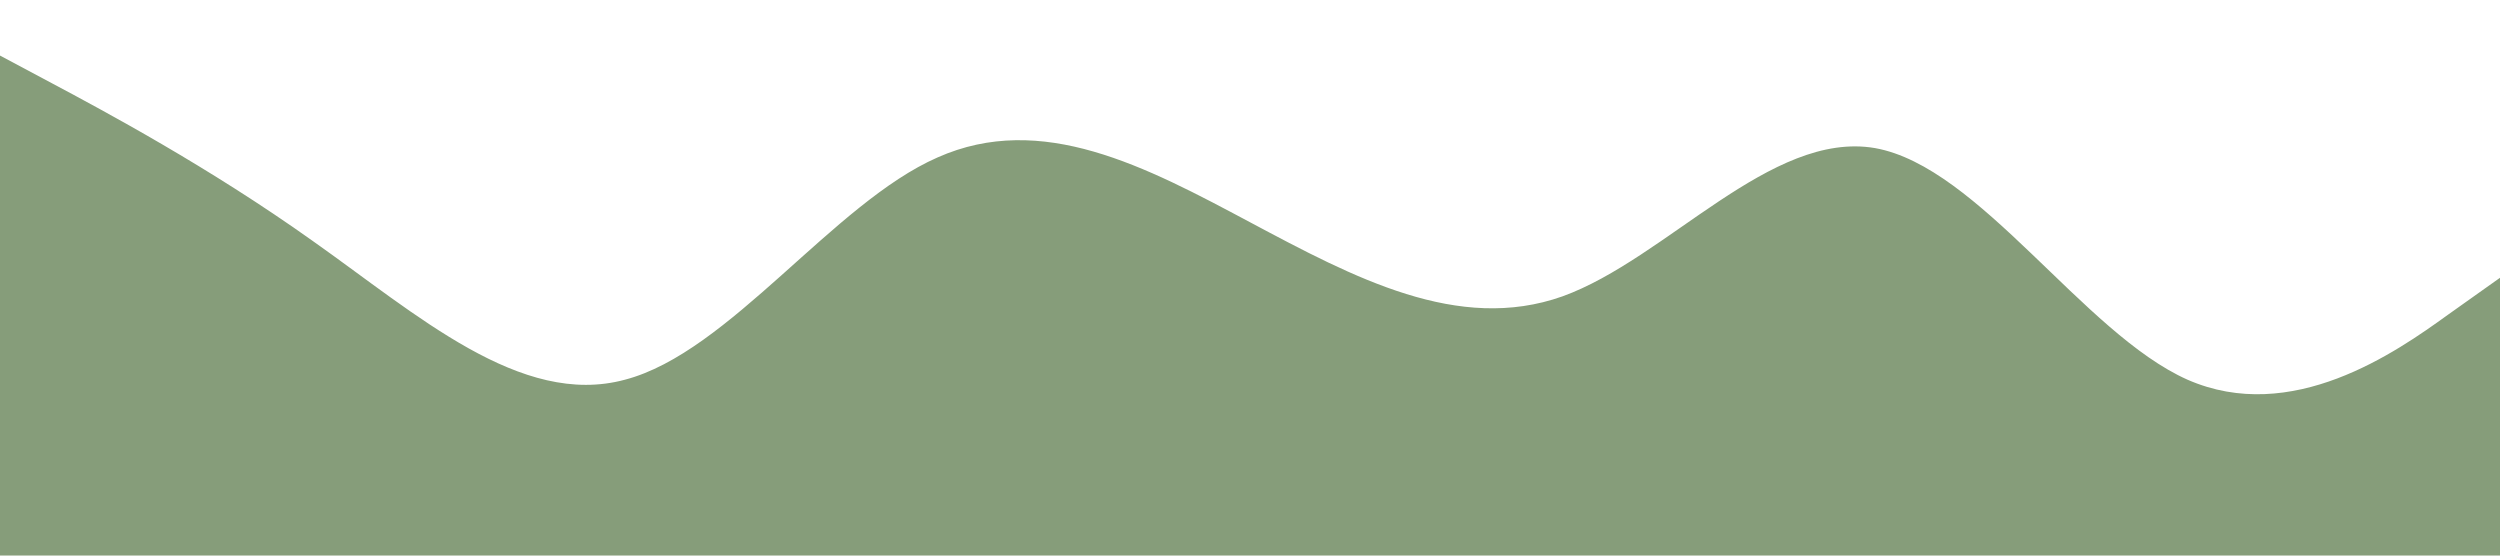<?xml version="1.0" standalone="no"?><svg xmlns="http://www.w3.org/2000/svg" viewBox="0 0 1440 320"><path fill="#869d7a" fill-opacity="100" d="M0,32L30,48C60,64,120,96,180,138.7C240,181,300,235,360,218.7C420,203,480,117,540,90.7C600,64,660,96,720,128C780,160,840,192,900,170.7C960,149,1020,75,1080,85.3C1140,96,1200,192,1260,218.7C1320,245,1380,203,1410,181.3L1440,160L1440,320L1410,320C1380,320,1320,320,1260,320C1200,320,1140,320,1080,320C1020,320,960,320,900,320C840,320,780,320,720,320C660,320,600,320,540,320C480,320,420,320,360,320C300,320,240,320,180,320C120,320,60,320,30,320L0,320Z"></path></svg>
